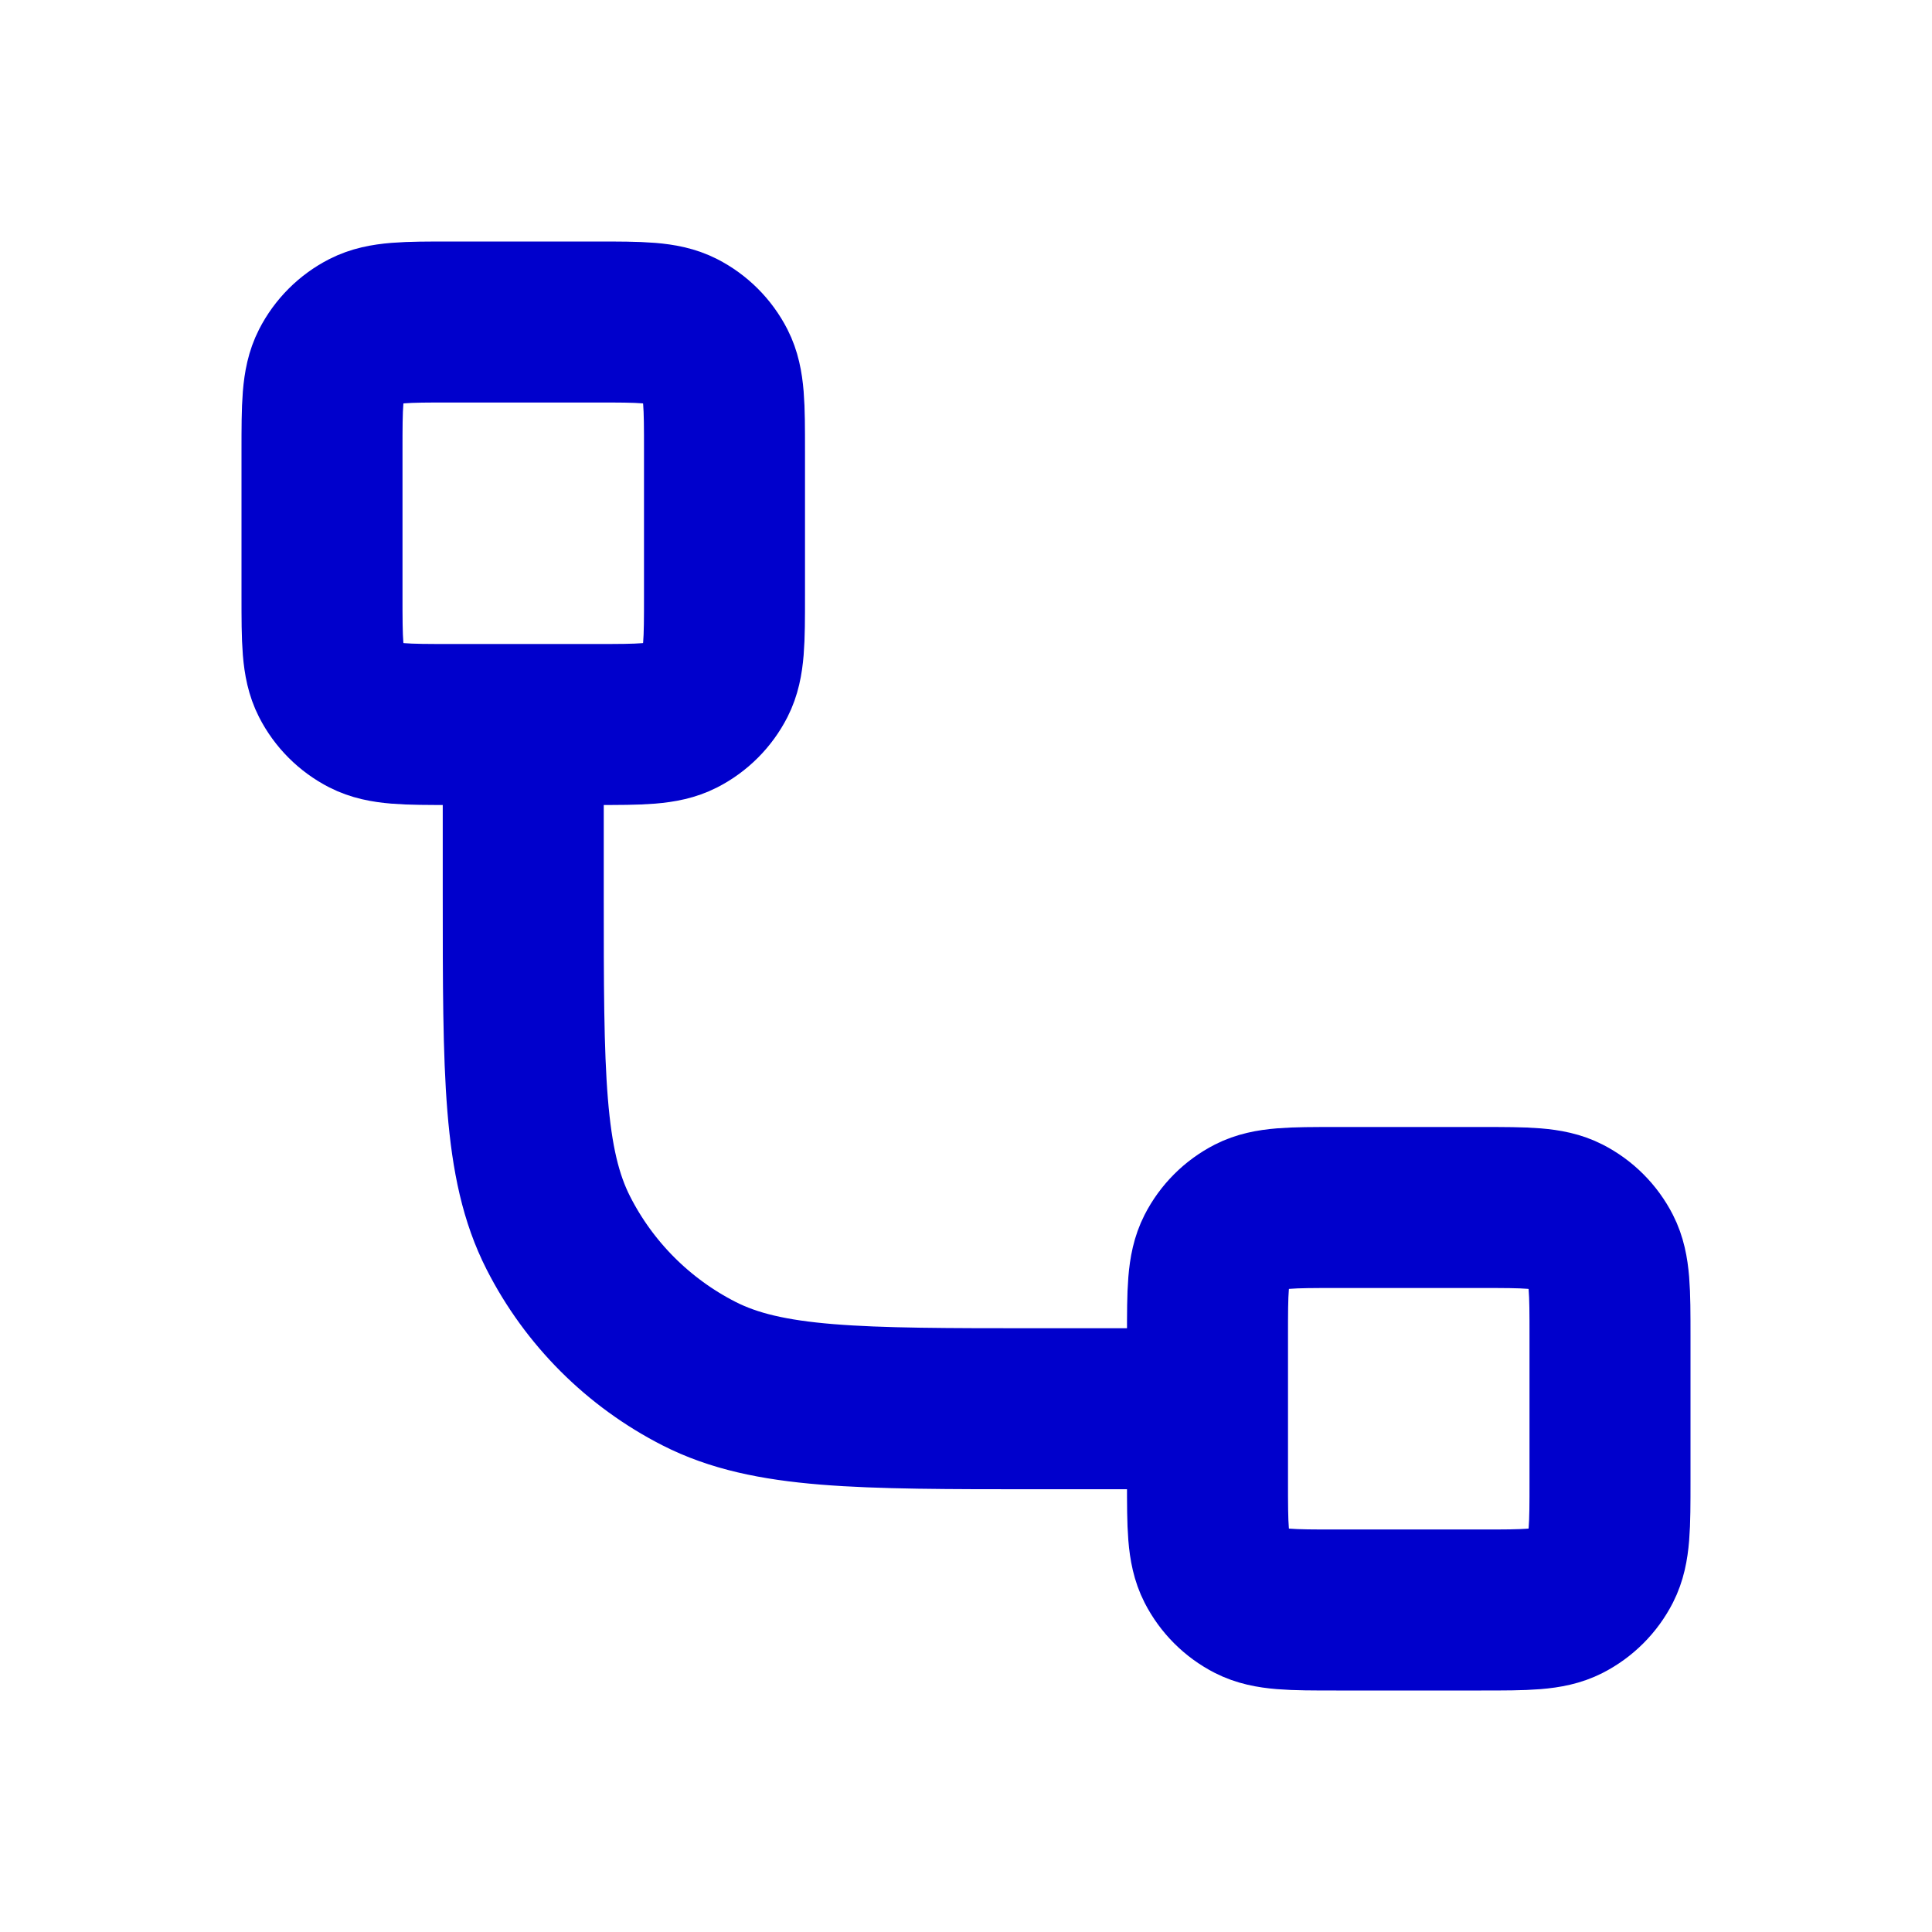 <svg width="24" height="24" viewBox="0 0 24 24" fill="none" xmlns="http://www.w3.org/2000/svg">
<path d="M6.5 9V11.1C6.5 13.34 6.5 14.46 6.936 15.316C7.319 16.069 7.931 16.68 8.684 17.064C9.54 17.5 10.66 17.5 12.9 17.5H15M5.6 9H7.4C7.96 9 8.24 9 8.454 8.891C8.642 8.795 8.795 8.642 8.891 8.454C9 8.24 9 7.96 9 7.4V5.6C9 5.04 9 4.76 8.891 4.546C8.795 4.358 8.642 4.205 8.454 4.109C8.24 4 7.96 4 7.4 4H5.6C5.04 4 4.76 4 4.546 4.109C4.358 4.205 4.205 4.358 4.109 4.546C4 4.76 4 5.04 4 5.6V7.4C4 7.96 4 8.24 4.109 8.454C4.205 8.642 4.358 8.795 4.546 8.891C4.76 9 5.04 9 5.6 9ZM16.6 20H18.4C18.96 20 19.24 20 19.454 19.891C19.642 19.795 19.795 19.642 19.891 19.454C20 19.24 20 18.96 20 18.4V16.6C20 16.04 20 15.76 19.891 15.546C19.795 15.358 19.642 15.205 19.454 15.109C19.24 15 18.96 15 18.4 15H16.6C16.04 15 15.76 15 15.546 15.109C15.358 15.205 15.205 15.358 15.109 15.546C15 15.76 15 16.04 15 16.6V18.4C15 18.96 15 19.24 15.109 19.454C15.205 19.642 15.358 19.795 15.546 19.891C15.76 20 16.04 20 16.6 20Z" stroke="#0000CC" stroke-width="2" stroke-linecap="round" stroke-linejoin="round"/>
</svg>
